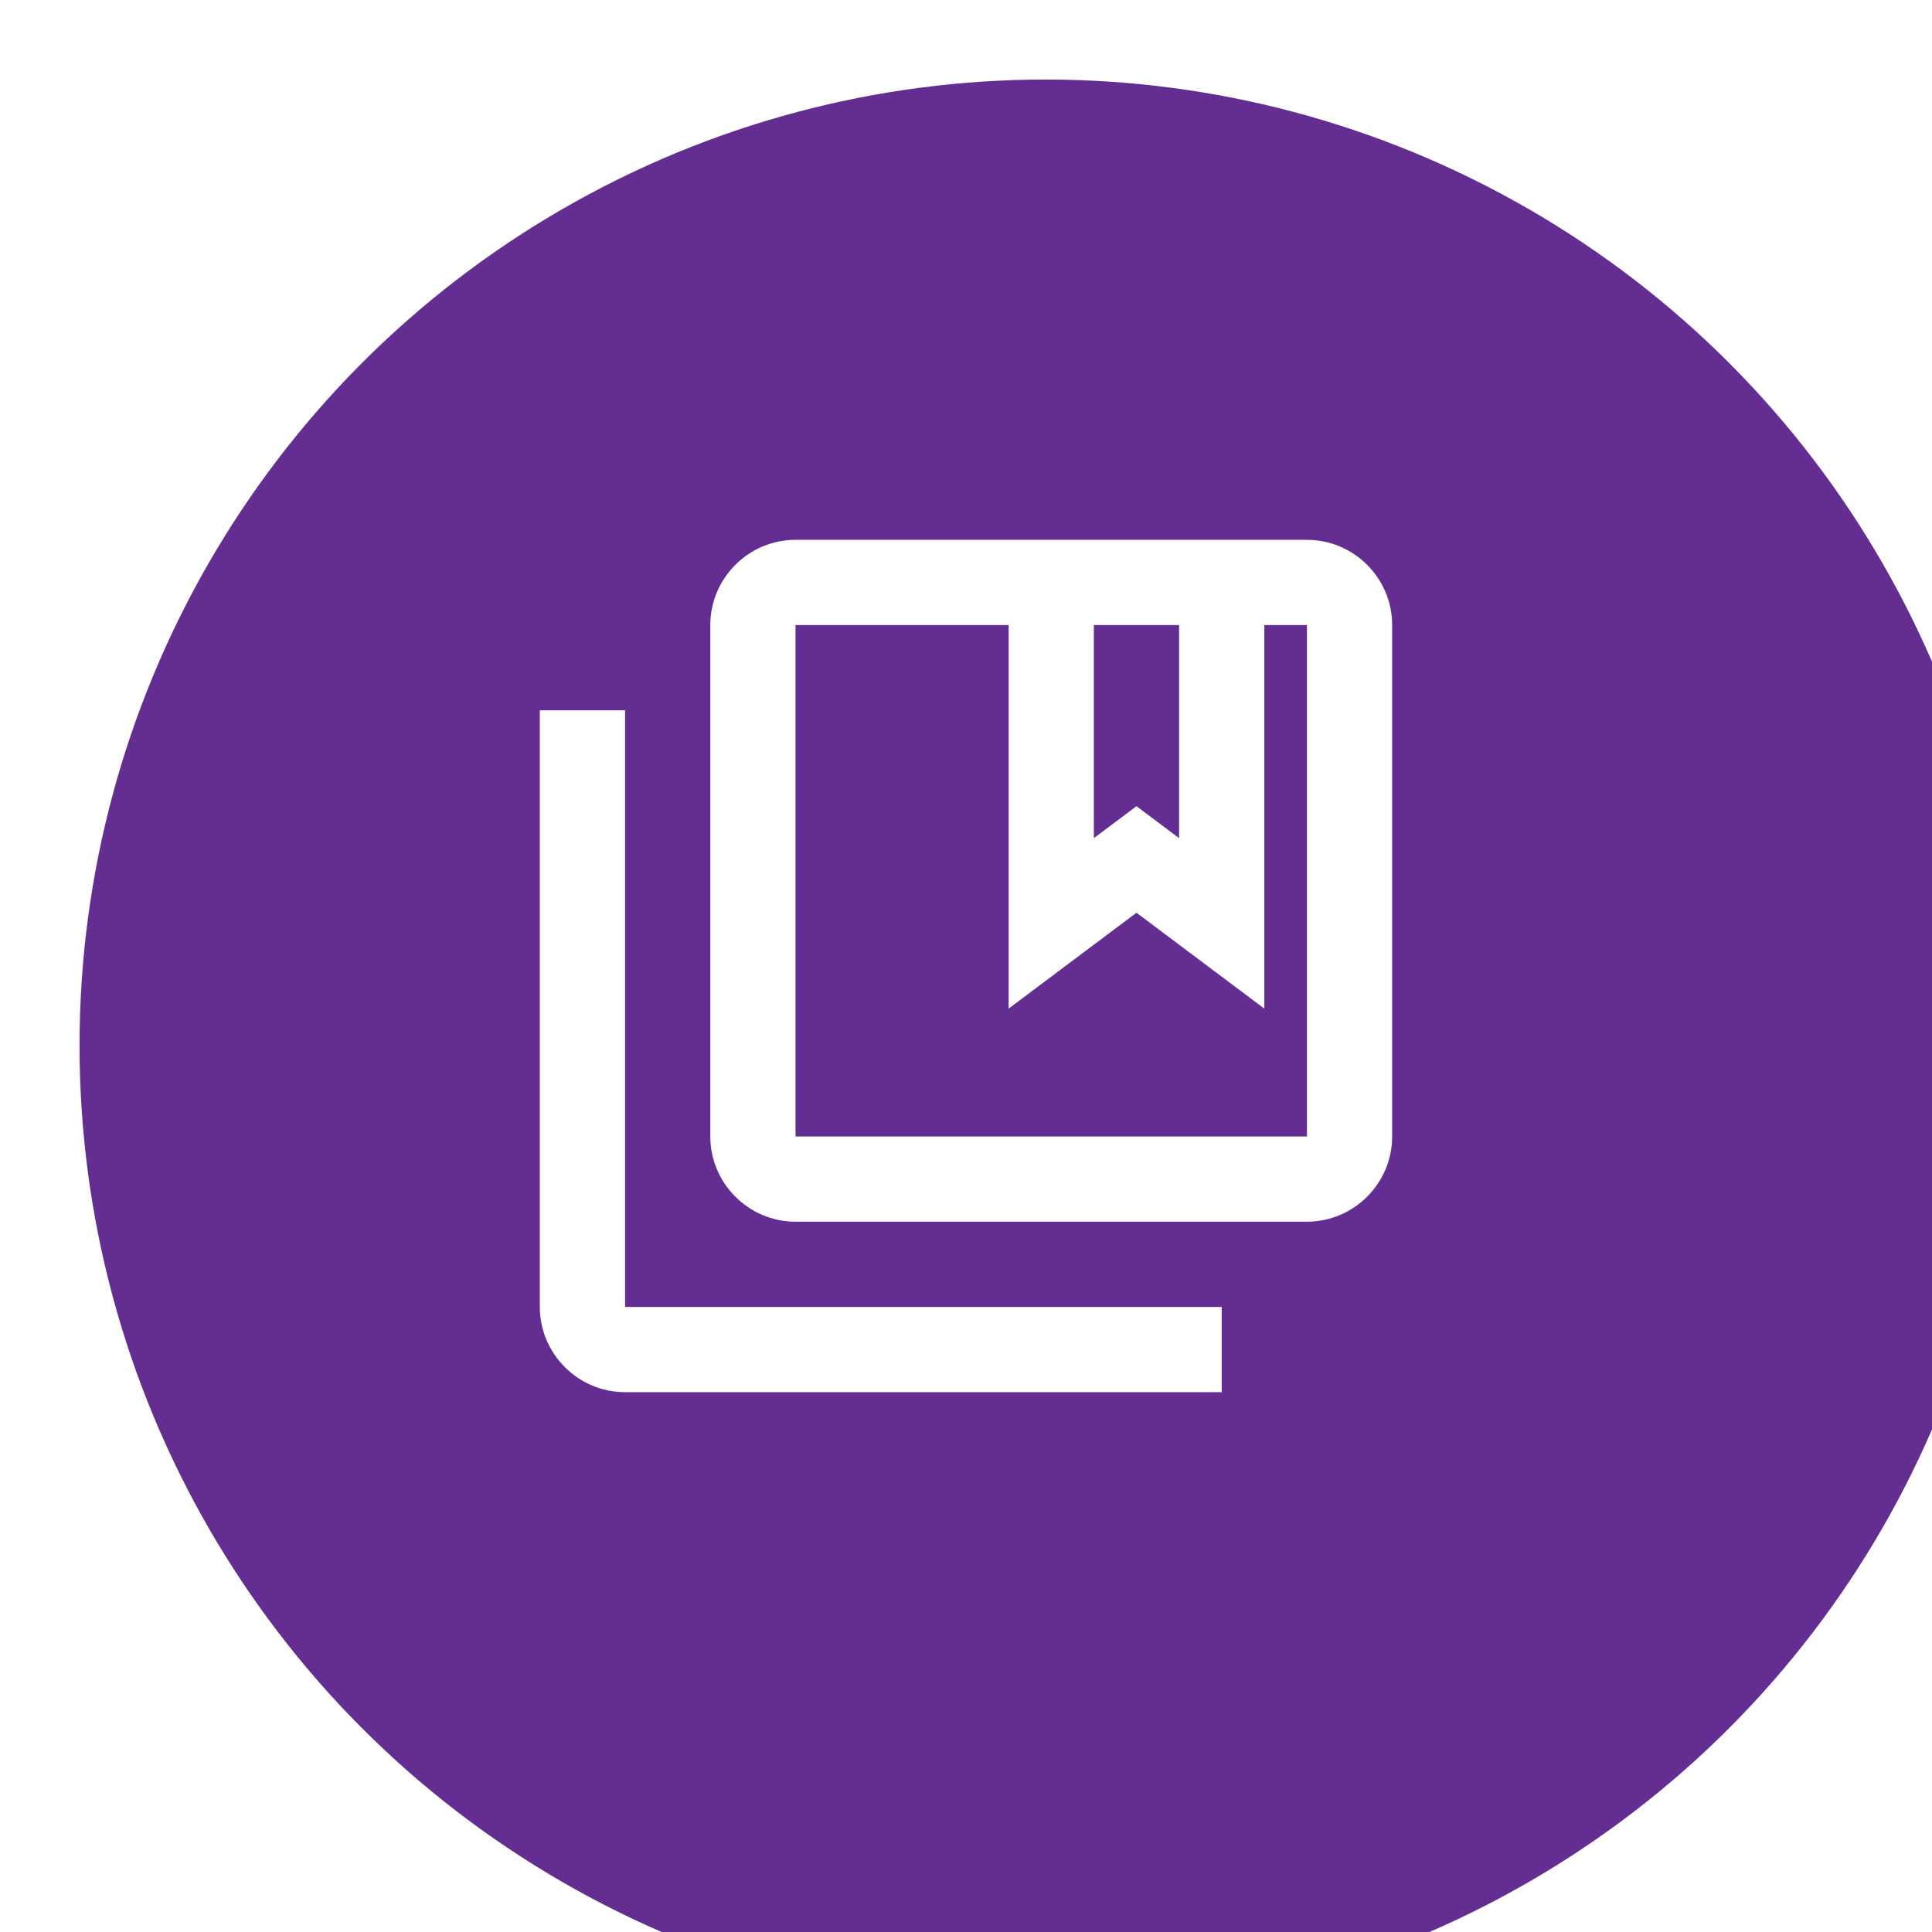 <svg width="340" height="340" viewBox="0 0 340 340" fill="none"
  xmlns="http://www.w3.org/2000/svg">
  <g filter="url(#filter0_iiiiiii_51_116)">
    <circle cx="170" cy="170" r="170" fill="#632D92"/>
  </g>
  <path d="M110 125H95V230C95 238.25 101.75 245 110 245H215V230H110V125ZM230 95H140C131.75 95 125 101.75 125 110V200C125 208.25 131.75 215 140 215H230C238.25 215 245 208.25 245 200V110C245 101.75 238.25 95 230 95ZM207.5 110V147.5L200 141.875L192.5 147.5V110H207.5ZM230 200H140V110H177.5V177.5L200 160.625L222.5 177.5V110H230V200Z" fill="white"/>
  <defs>
    <filter id="filter0_iiiiiii_51_116" x="0" y="0" width="340" height="340" filterUnits="userSpaceOnUse" color-interpolation-filters="sRGB">
      <feFlood flood-opacity="0" result="BackgroundImageFix"/>
      <feBlend mode="normal" in="SourceGraphic" in2="BackgroundImageFix" result="shape"/>
      <feColorMatrix in="SourceAlpha" type="matrix" values="0 0 0 0 0 0 0 0 0 0 0 0 0 0 0 0 0 0 127 0" result="hardAlpha"/>
      <feOffset dx="2" dy="2"/>
      <feGaussianBlur stdDeviation="1.5"/>
      <feComposite in2="hardAlpha" operator="arithmetic" k2="-1" k3="1"/>
      <feColorMatrix type="matrix" values="0 0 0 0 1 0 0 0 0 1 0 0 0 0 1 0 0 0 0.25 0"/>
      <feBlend mode="normal" in2="shape" result="effect1_innerShadow_51_116"/>
      <feColorMatrix in="SourceAlpha" type="matrix" values="0 0 0 0 0 0 0 0 0 0 0 0 0 0 0 0 0 0 127 0" result="hardAlpha"/>
      <feOffset dx="1" dy="1"/>
      <feGaussianBlur stdDeviation="1"/>
      <feComposite in2="hardAlpha" operator="arithmetic" k2="-1" k3="1"/>
      <feColorMatrix type="matrix" values="0 0 0 0 1 0 0 0 0 1 0 0 0 0 1 0 0 0 0.78 0"/>
      <feBlend mode="normal" in2="effect1_innerShadow_51_116" result="effect2_innerShadow_51_116"/>
      <feColorMatrix in="SourceAlpha" type="matrix" values="0 0 0 0 0 0 0 0 0 0 0 0 0 0 0 0 0 0 127 0" result="hardAlpha"/>
      <feOffset dx="2" dy="2"/>
      <feGaussianBlur stdDeviation="1.5"/>
      <feComposite in2="hardAlpha" operator="arithmetic" k2="-1" k3="1"/>
      <feColorMatrix type="matrix" values="0 0 0 0 0.601 0 0 0 0 0.586 0 0 0 0 0.586 0 0 0 0.25 0"/>
      <feBlend mode="normal" in2="effect2_innerShadow_51_116" result="effect3_innerShadow_51_116"/>
      <feColorMatrix in="SourceAlpha" type="matrix" values="0 0 0 0 0 0 0 0 0 0 0 0 0 0 0 0 0 0 127 0" result="hardAlpha"/>
      <feOffset dx="1" dy="1"/>
      <feGaussianBlur stdDeviation="1"/>
      <feComposite in2="hardAlpha" operator="arithmetic" k2="-1" k3="1"/>
      <feColorMatrix type="matrix" values="0 0 0 0 1 0 0 0 0 1 0 0 0 0 1 0 0 0 1 0"/>
      <feBlend mode="normal" in2="effect3_innerShadow_51_116" result="effect4_innerShadow_51_116"/>
      <feColorMatrix in="SourceAlpha" type="matrix" values="0 0 0 0 0 0 0 0 0 0 0 0 0 0 0 0 0 0 127 0" result="hardAlpha"/>
      <feOffset dx="2" dy="2"/>
      <feGaussianBlur stdDeviation="1"/>
      <feComposite in2="hardAlpha" operator="arithmetic" k2="-1" k3="1"/>
      <feColorMatrix type="matrix" values="0 0 0 0 0.388 0 0 0 0 0.176 0 0 0 0 0.573 0 0 0 0.5 0"/>
      <feBlend mode="normal" in2="effect4_innerShadow_51_116" result="effect5_innerShadow_51_116"/>
      <feColorMatrix in="SourceAlpha" type="matrix" values="0 0 0 0 0 0 0 0 0 0 0 0 0 0 0 0 0 0 127 0" result="hardAlpha"/>
      <feMorphology radius="1" operator="erode" in="SourceAlpha" result="effect6_innerShadow_51_116"/>
      <feOffset dx="2" dy="2"/>
      <feGaussianBlur stdDeviation="1"/>
      <feComposite in2="hardAlpha" operator="arithmetic" k2="-1" k3="1"/>
      <feColorMatrix type="matrix" values="0 0 0 0 0.388 0 0 0 0 0.176 0 0 0 0 0.573 0 0 0 0.25 0"/>
      <feBlend mode="normal" in2="effect5_innerShadow_51_116" result="effect6_innerShadow_51_116"/>
      <feColorMatrix in="SourceAlpha" type="matrix" values="0 0 0 0 0 0 0 0 0 0 0 0 0 0 0 0 0 0 127 0" result="hardAlpha"/>
      <feOffset dx="4" dy="4"/>
      <feGaussianBlur stdDeviation="2"/>
      <feComposite in2="hardAlpha" operator="arithmetic" k2="-1" k3="1"/>
      <feColorMatrix type="matrix" values="0 0 0 0 0.388 0 0 0 0 0.176 0 0 0 0 0.573 0 0 0 0.5 0"/>
      <feBlend mode="normal" in2="effect6_innerShadow_51_116" result="effect7_innerShadow_51_116"/>
    </filter>
  </defs>
</svg>

